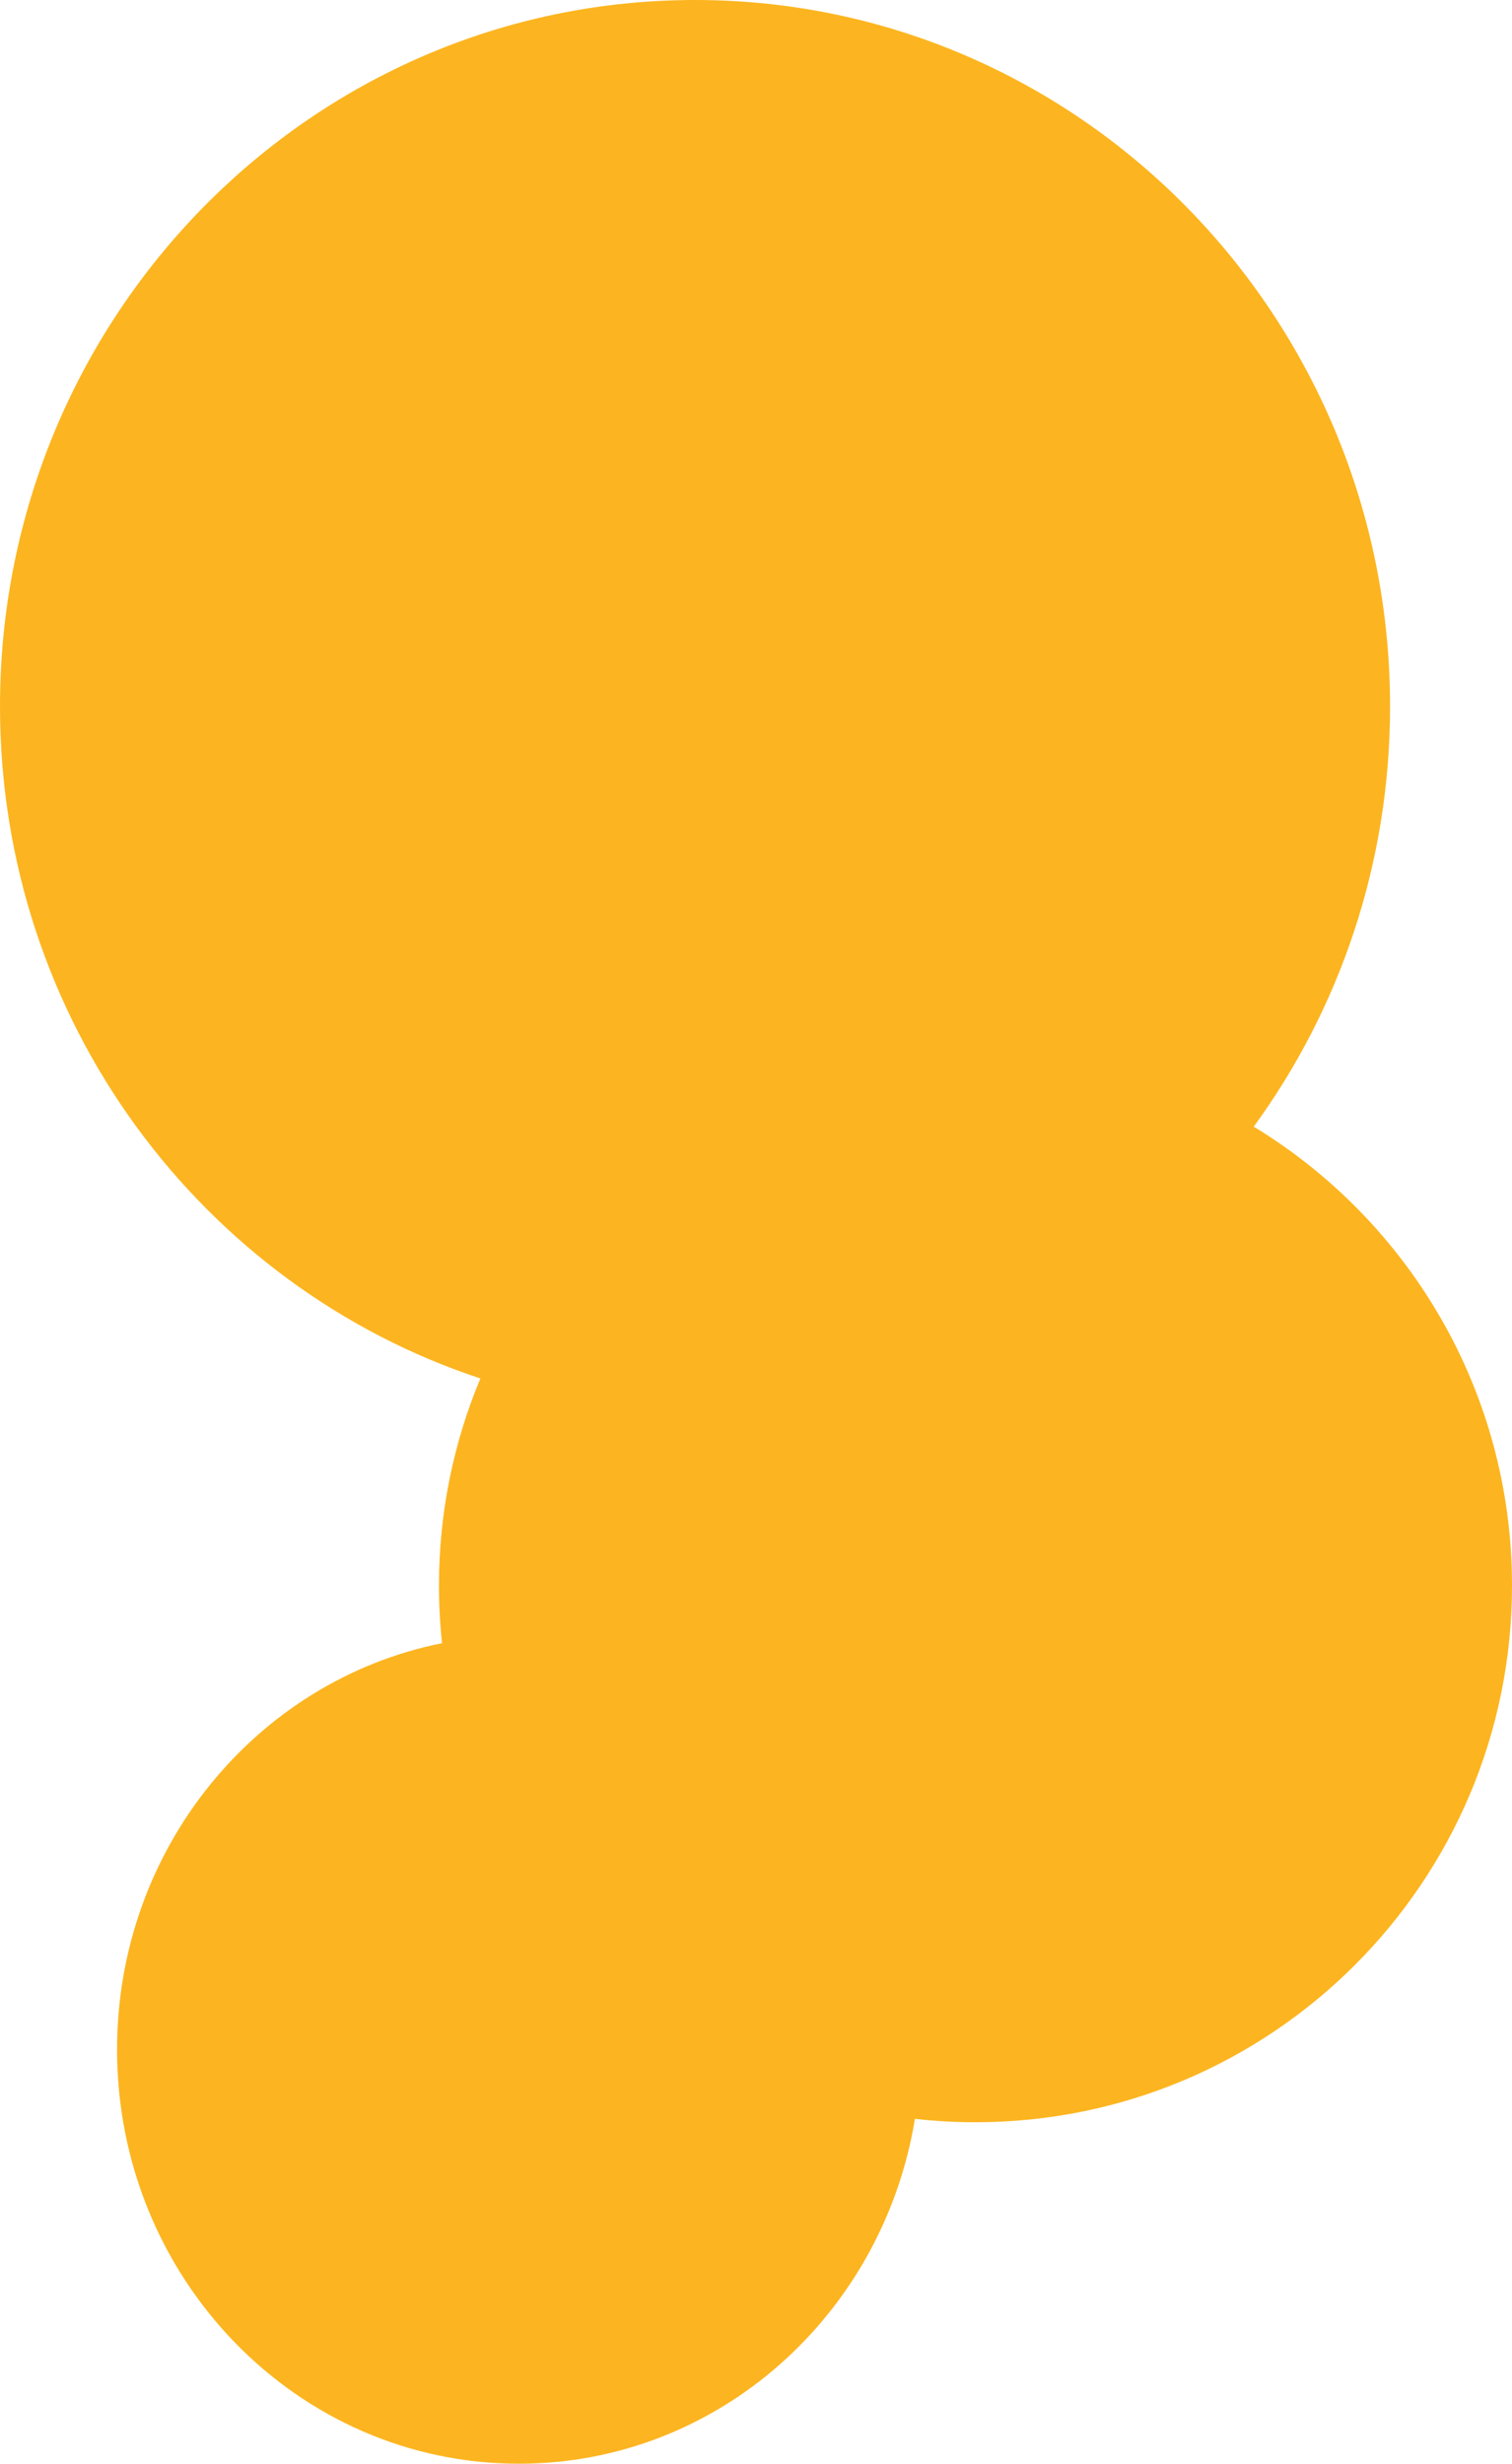 <svg width="310" height="505" viewBox="0 0 310 505" fill="none" xmlns="http://www.w3.org/2000/svg">
<path fill-rule="evenodd" clip-rule="evenodd" d="M257.052 230.933C274.619 206.841 285 177.062 285 144.805C285 64.833 221.195 0 142.5 0C63.805 0 0 64.833 0 144.805C0 209.161 41.333 263.69 98.49 282.549C93.021 295.611 90 309.953 90 325C90 328.99 90.212 332.93 90.627 336.81C52.675 344.394 24 378.797 24 420.112C24 466.984 60.882 505 106.387 505C147.182 505 181.021 474.434 187.584 434.307C191.66 434.765 195.802 435 200 435C260.751 435 310 385.751 310 325C310 285.137 288.796 250.227 257.052 230.933Z" fill="#FCB520"/>
</svg>
